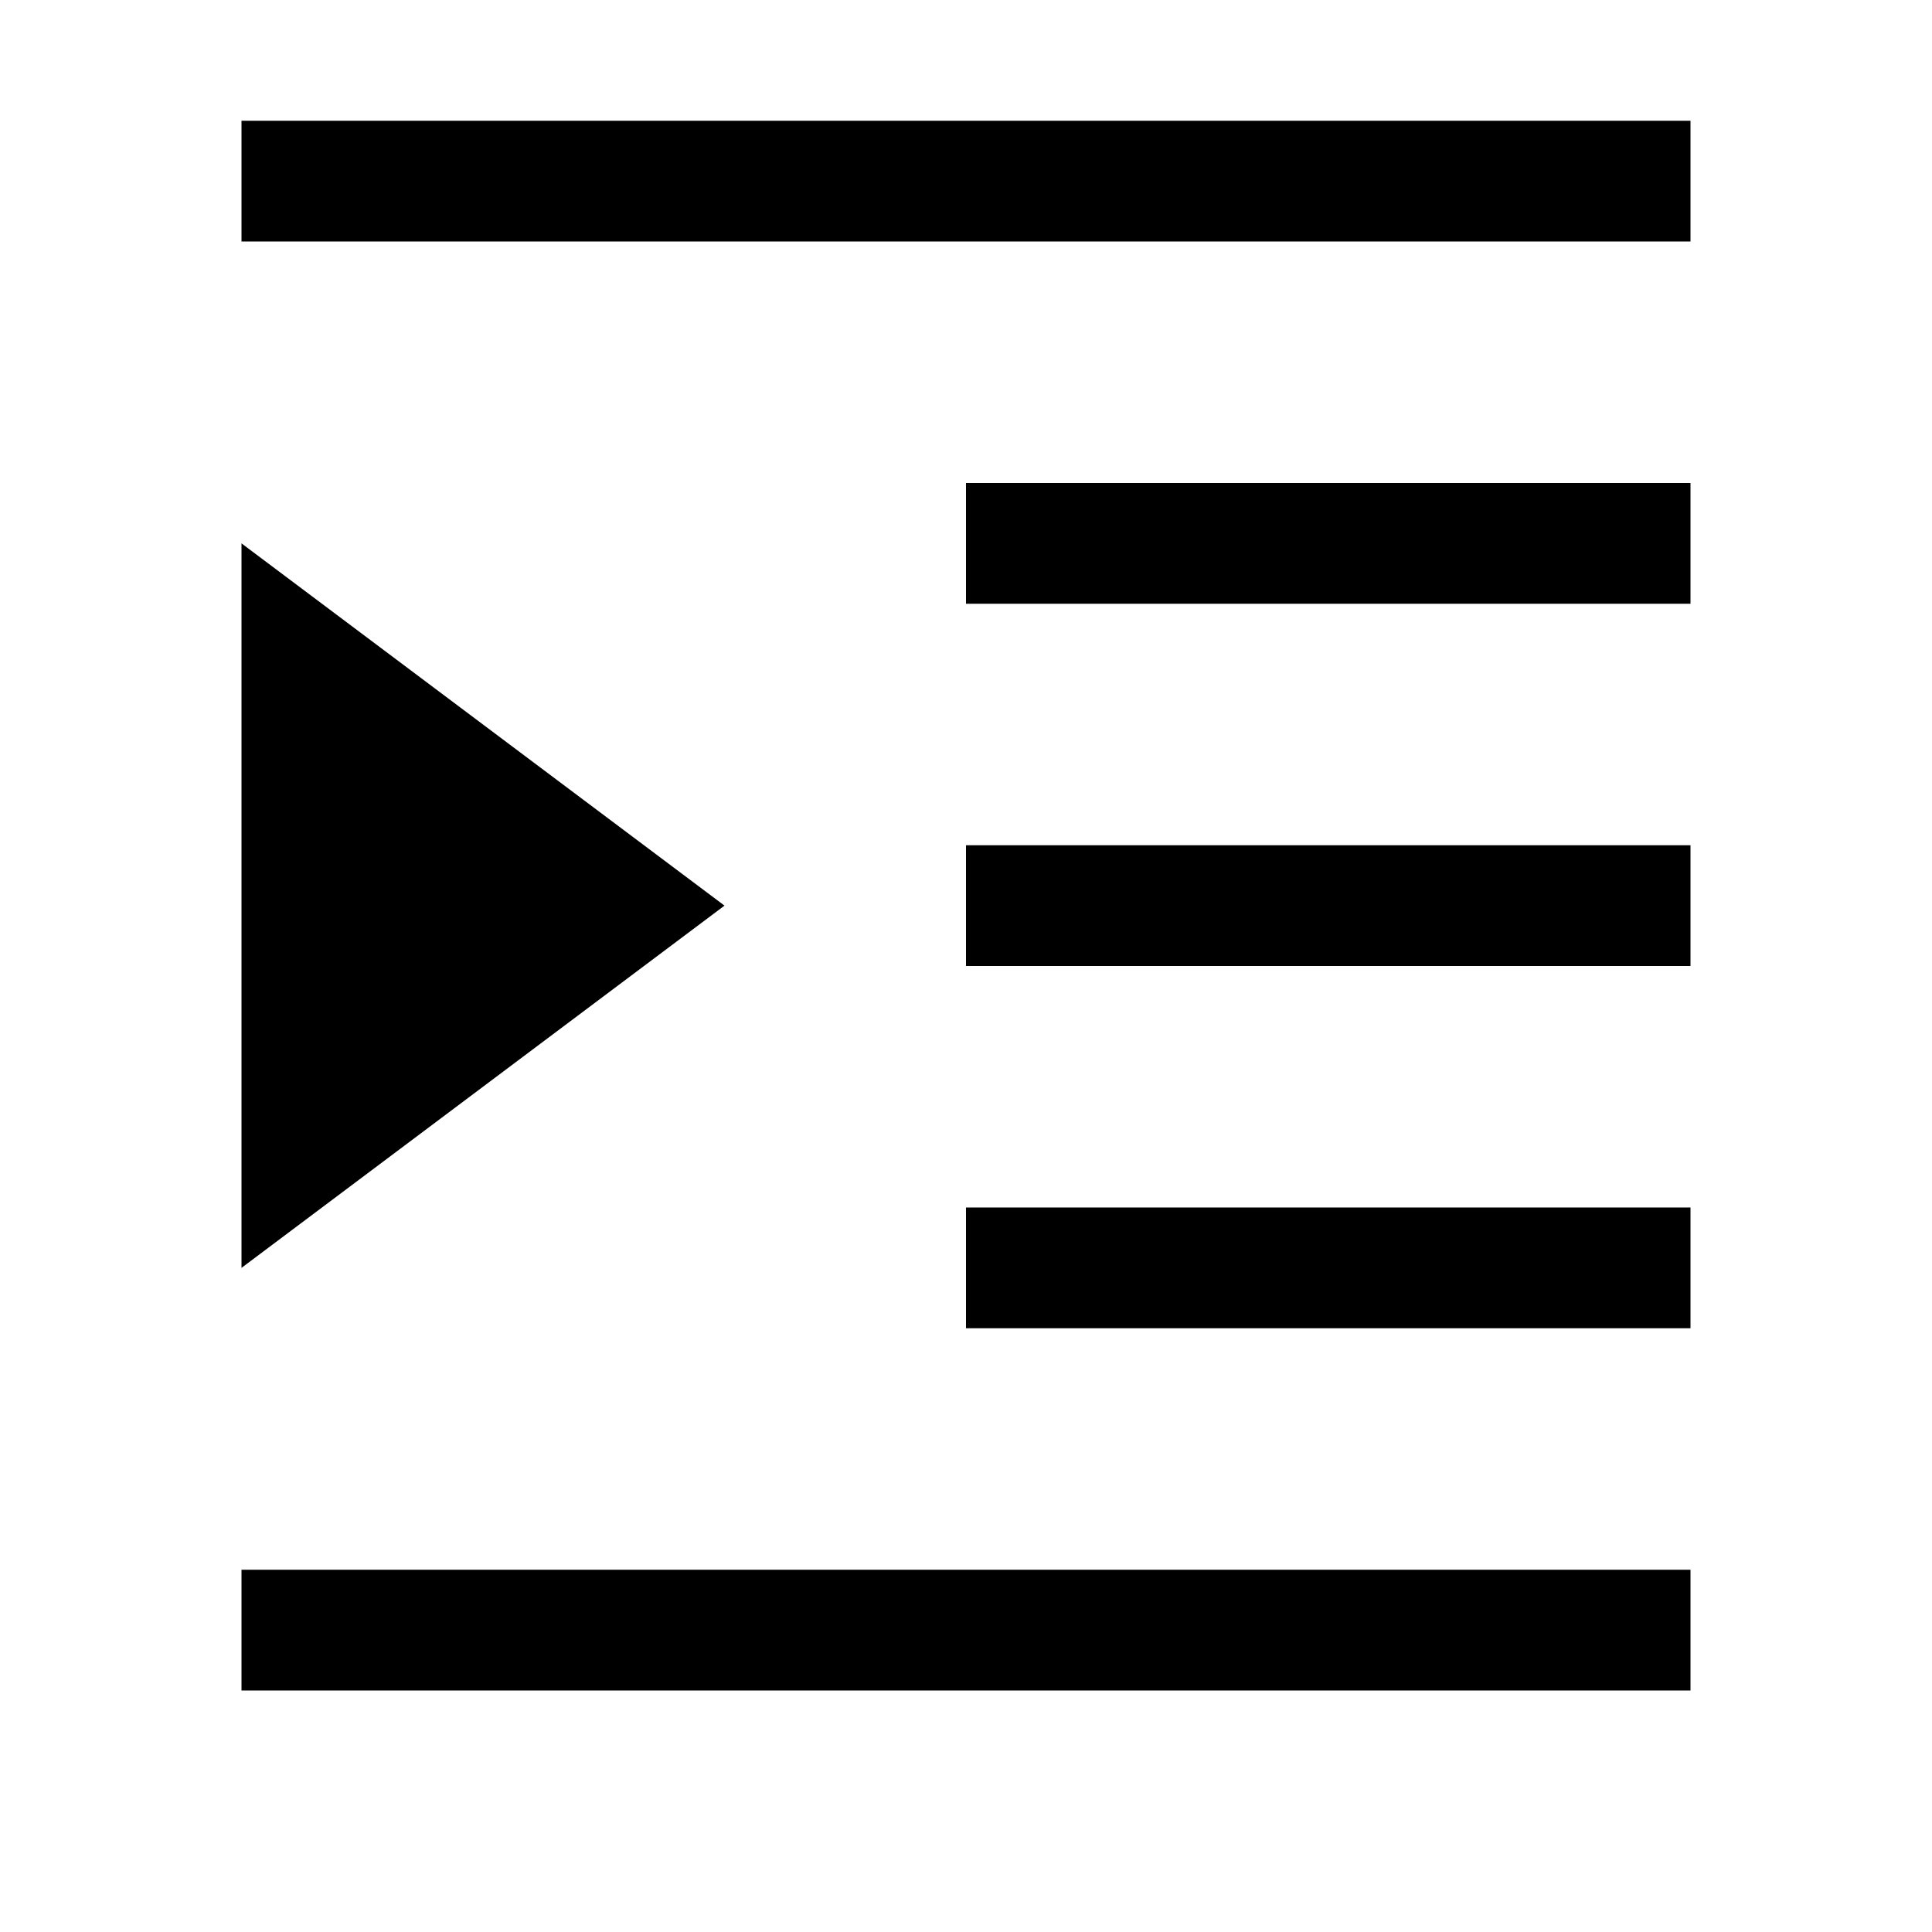 <?xml version="1.0" encoding="utf-8"?>
<!-- Generator: Adobe Illustrator 16.0.4, SVG Export Plug-In . SVG Version: 6.00 Build 0)  -->
<!DOCTYPE svg PUBLIC "-//W3C//DTD SVG 1.1//EN" "http://www.w3.org/Graphics/SVG/1.1/DTD/svg11.dtd">
<svg version="1.1" id="artwork" xmlns="http://www.w3.org/2000/svg" xmlns:xlink="http://www.w3.org/1999/xlink" x="0px" y="0px"
	 width="16px" height="16px" viewBox="0 0 16 16" enable-background="new 0 0 16 16" xml:space="preserve">
<g>
	<rect x="2" y="1" width="12" height="1"/>
	<rect x="8" y="4" width="6" height="1"/>
	<rect x="8" y="7" width="6" height="1"/>
	<rect x="2" y="13" width="12" height="1"/>
	<rect x="8" y="10" width="6" height="1"/>
	<polygon points="2,4.5 2,10.5 6,7.5 	"/>
</g>
</svg>
